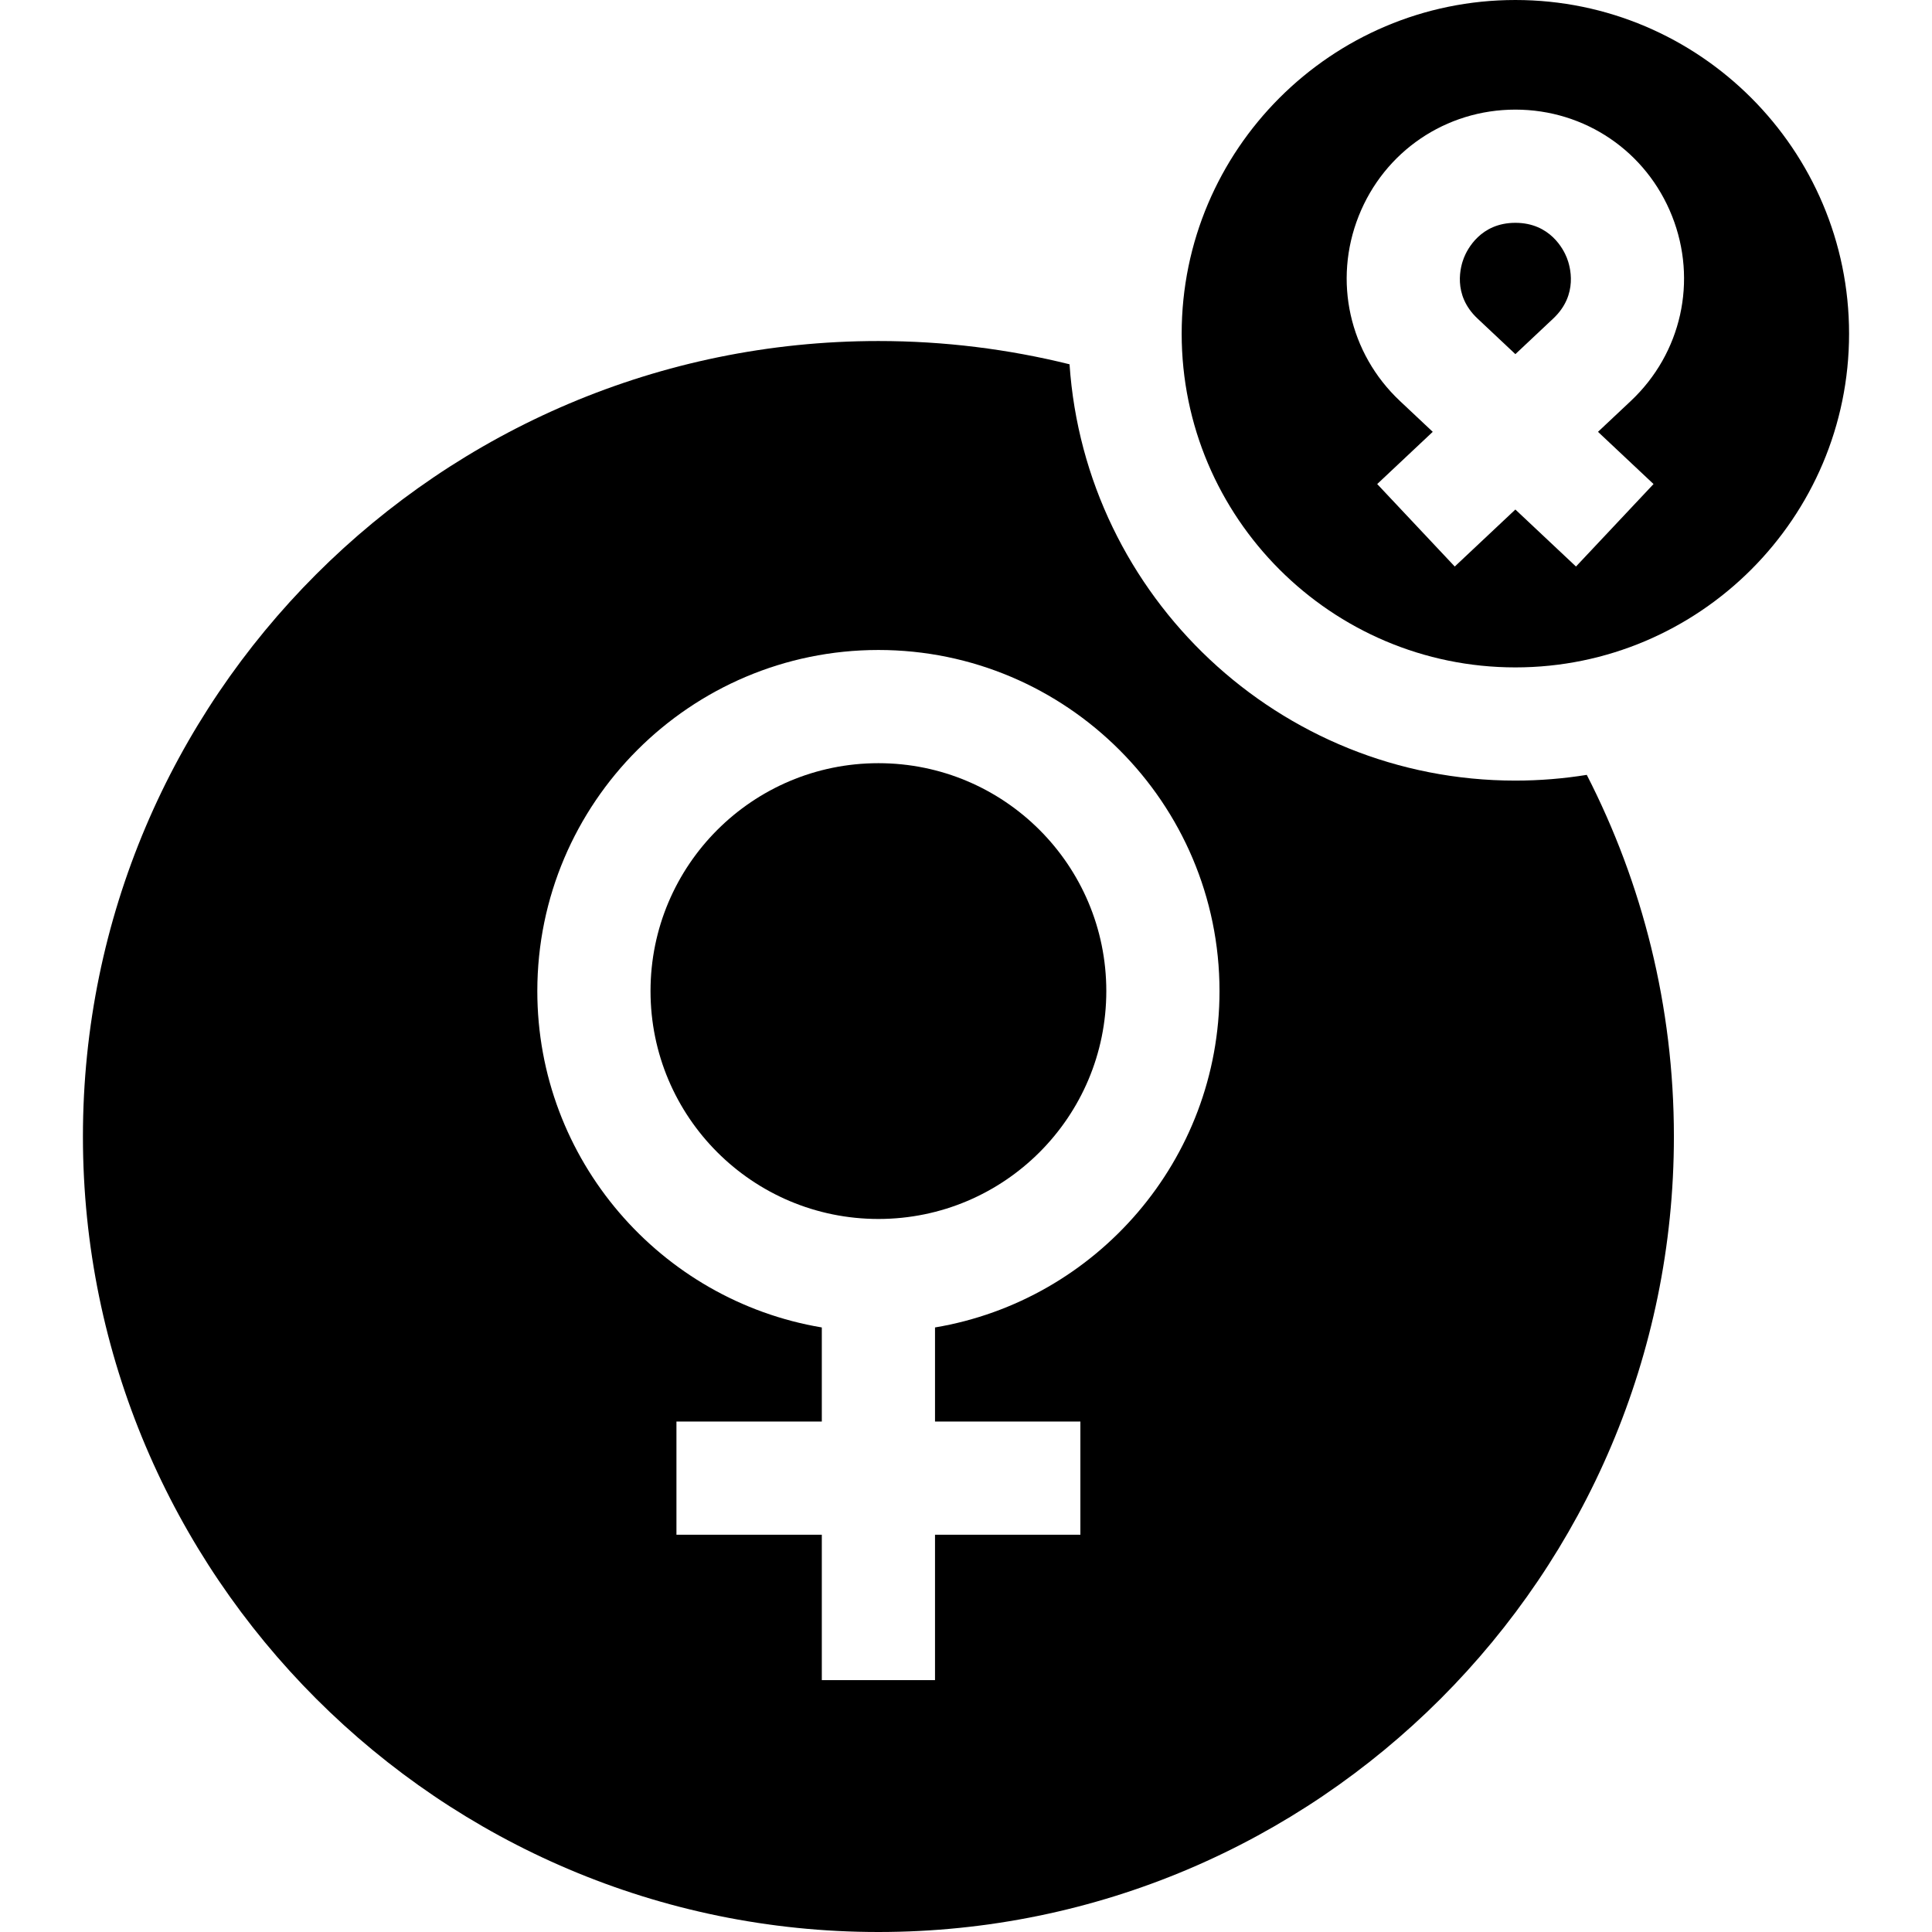 <svg id="Capa_1" enable-background="new 0 0 512 512" height="512" viewBox="0 0 512 512" width="512" xmlns="http://www.w3.org/2000/svg"><g><path d="m401.59 176.867c48.763 0 88.434-39.671 88.434-88.433s-39.671-88.434-88.434-88.434-88.434 39.671-88.434 88.434 39.671 88.433 88.434 88.433zm-41.526-119.606c6.791-17.137 23.091-28.211 41.525-28.211s34.734 11.074 41.525 28.211c6.792 17.138 2.502 36.371-10.928 48.999l-8.7 8.179 14.719 13.838-20.551 21.856-16.065-15.105-16.065 15.105-20.551-21.856 14.719-13.838-8.7-8.179c-13.43-12.629-17.72-31.862-10.928-48.999z"/><path d="m401.59 93.85 10.047-9.447c6.736-6.333 4.45-13.917 3.589-16.089-.861-2.173-4.39-9.264-13.636-9.264s-12.774 7.09-13.636 9.264c-.861 2.173-3.147 9.756 3.589 16.089z"/><circle cx="232.789" cy="262.645" r="60.394"/><path d="m401.59 206.867c-62.58 0-113.97-48.79-118.151-110.327-16.231-4.022-33.194-6.165-50.65-6.165-116.242 0-210.812 94.57-210.812 210.813s94.57 210.812 210.812 210.812 210.812-94.57 210.812-210.812c0-34.492-8.338-67.069-23.088-95.839-6.163.993-12.483 1.518-18.923 1.518zm-153.801 144.921v24.937h38.523v30h-38.523v38.524h-30v-38.524h-38.524v-30h38.524v-24.937c-42.729-7.167-75.394-44.408-75.394-89.142 0-49.843 40.55-90.394 90.394-90.394 49.843 0 90.394 40.551 90.394 90.394 0 44.733-32.665 81.975-75.394 89.142z"/></g></svg>